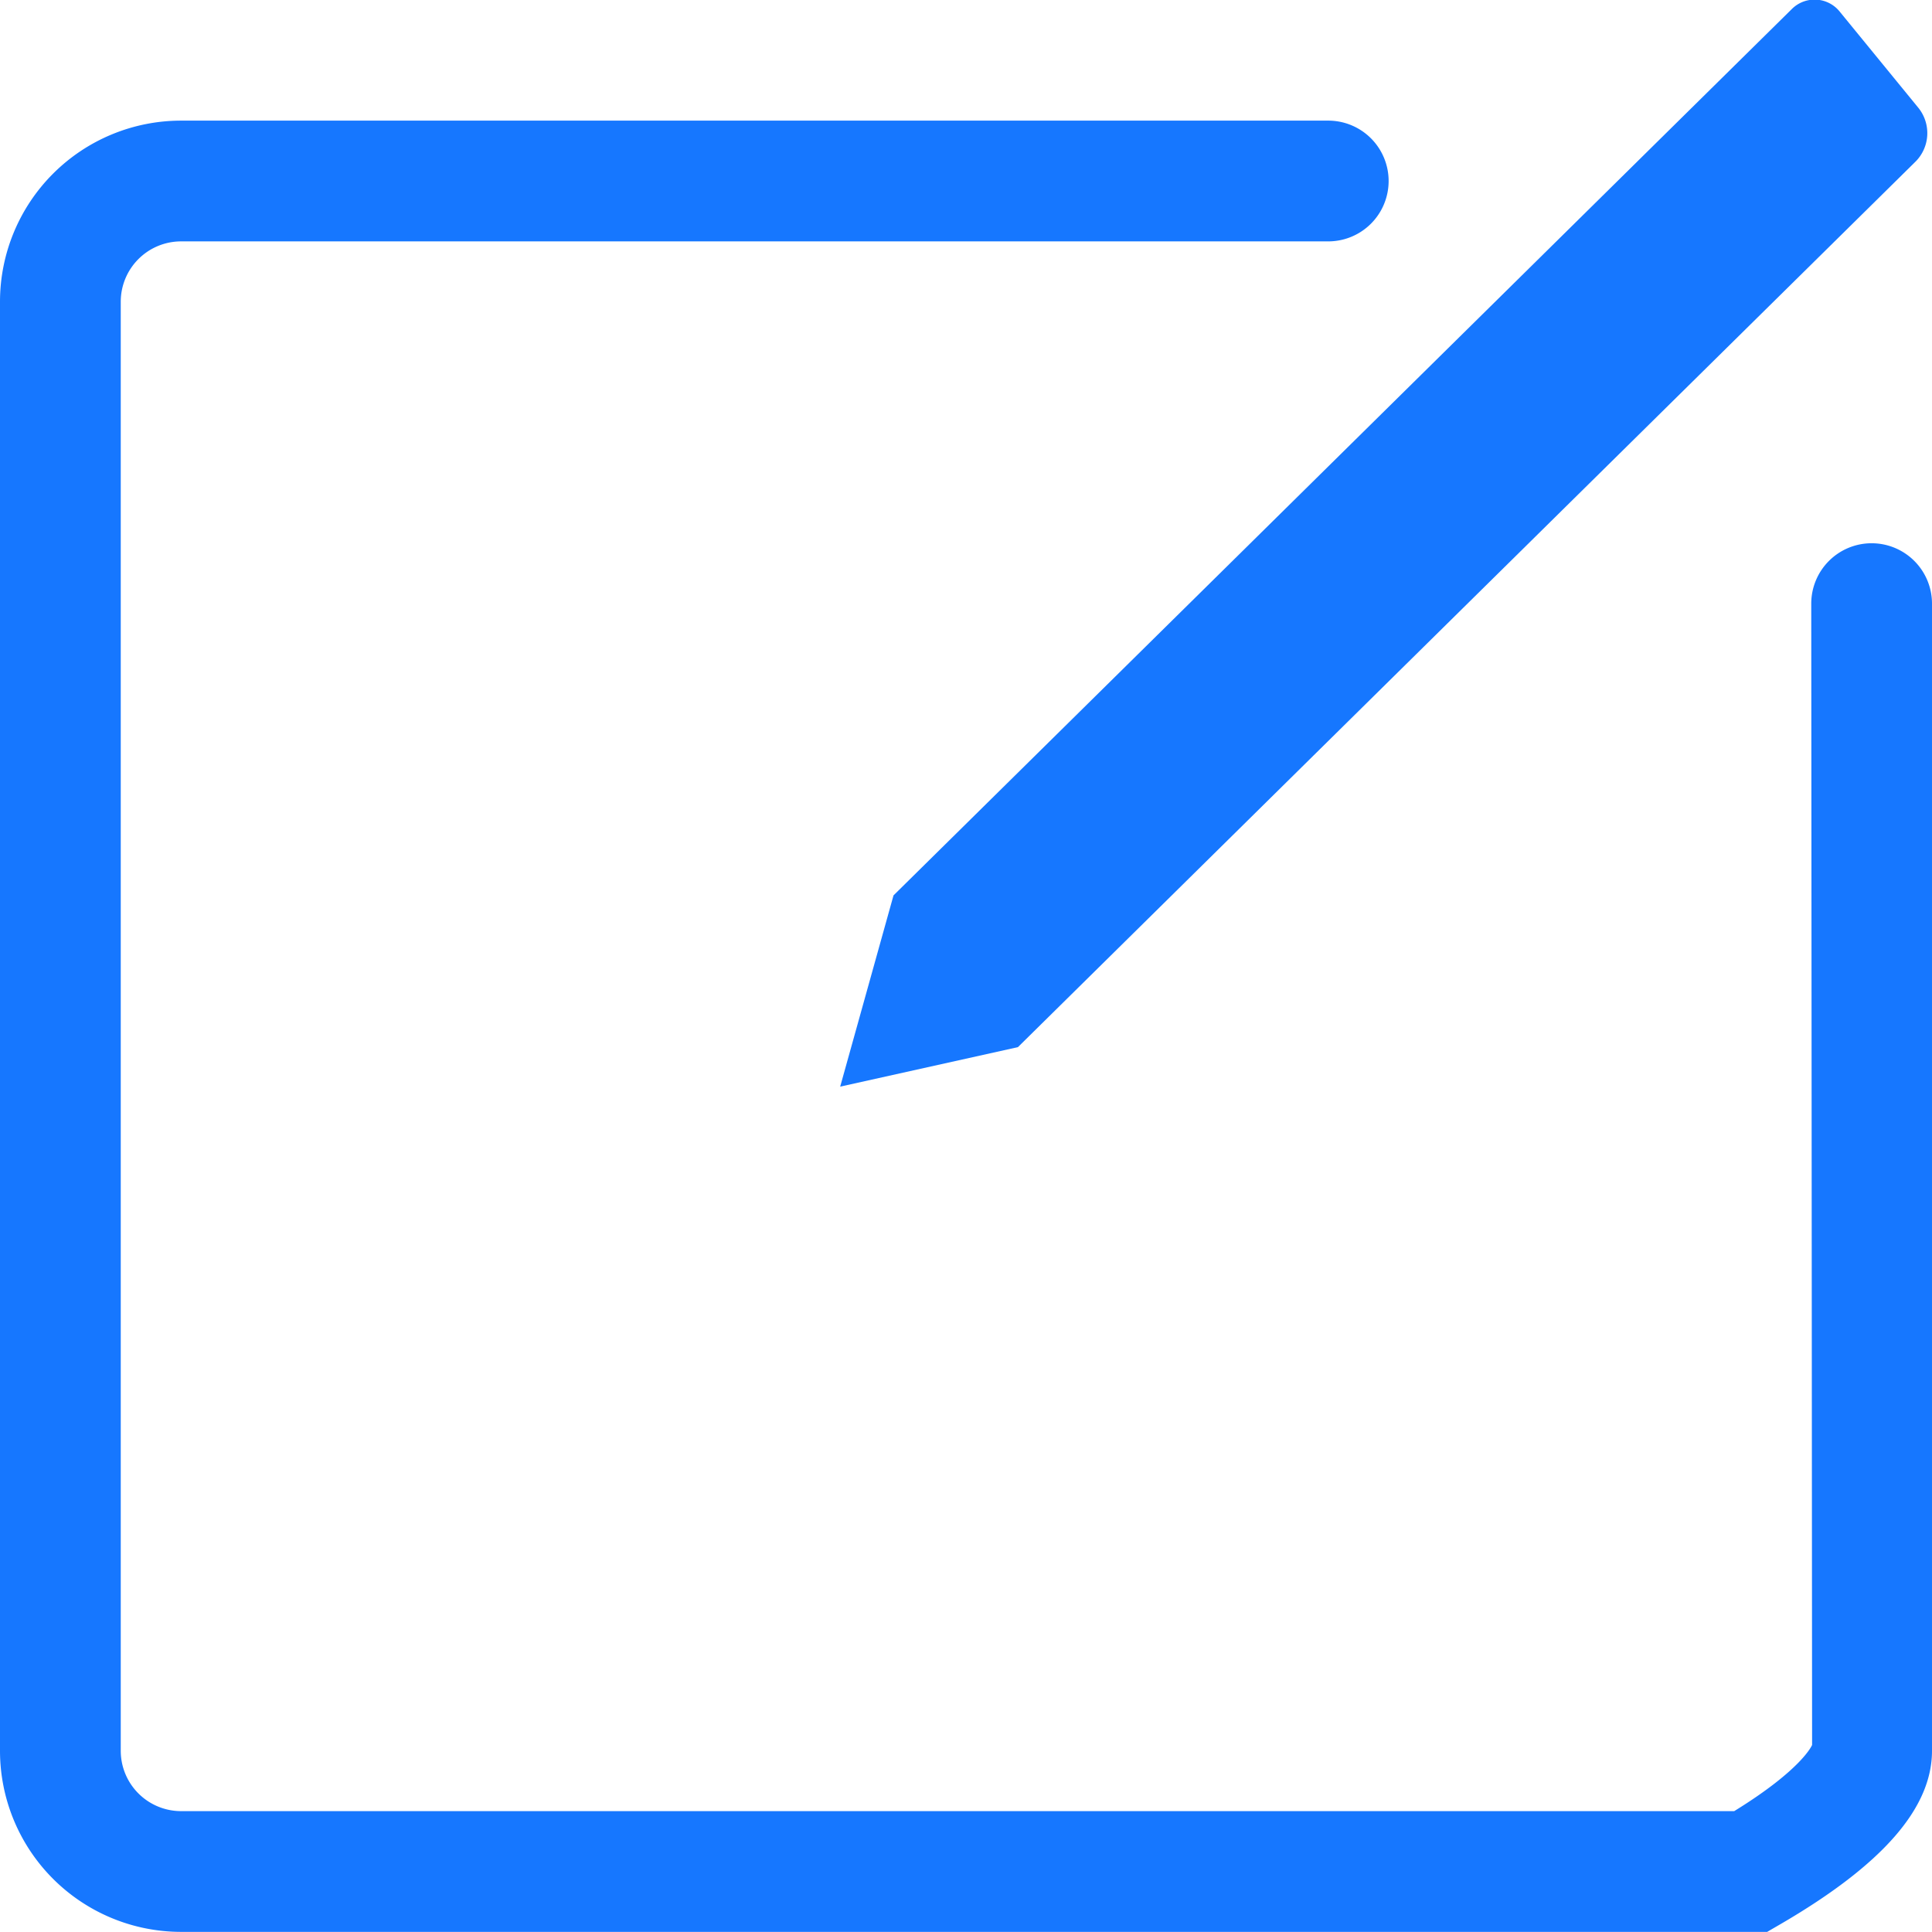 <svg xmlns="http://www.w3.org/2000/svg" width="16" height="15.999" viewBox="0 0 16 15.999"><defs><style>.a{fill:#1677ff;}</style></defs><g transform="translate(0 -0.001)"><path class="a" d="M7.4,7.415v0l0,0,0,0L6.958,9,8.43,8.673l0,0,7.437-7.337a.334.334,0,0,0,.021-.441L15.238.1a.267.267,0,0,0-.4-.023L7.4,7.416Z"/><path class="a" d="M15.5,4.5A.5.5,0,0,0,15,5l.007,9.452s-.08.2-.645.548H1.5a.5.5,0,0,1-.5-.5V2.5A.5.5,0,0,1,1.5,2H11a.5.5,0,0,0,0-1H1.5A1.5,1.5,0,0,0,0,2.5v12A1.5,1.5,0,0,0,1.5,16H14.635l.117-.068c.84-.49,1.248-.958,1.248-1.432V5a.5.5,0,0,0-.5-.5"/></g></svg>